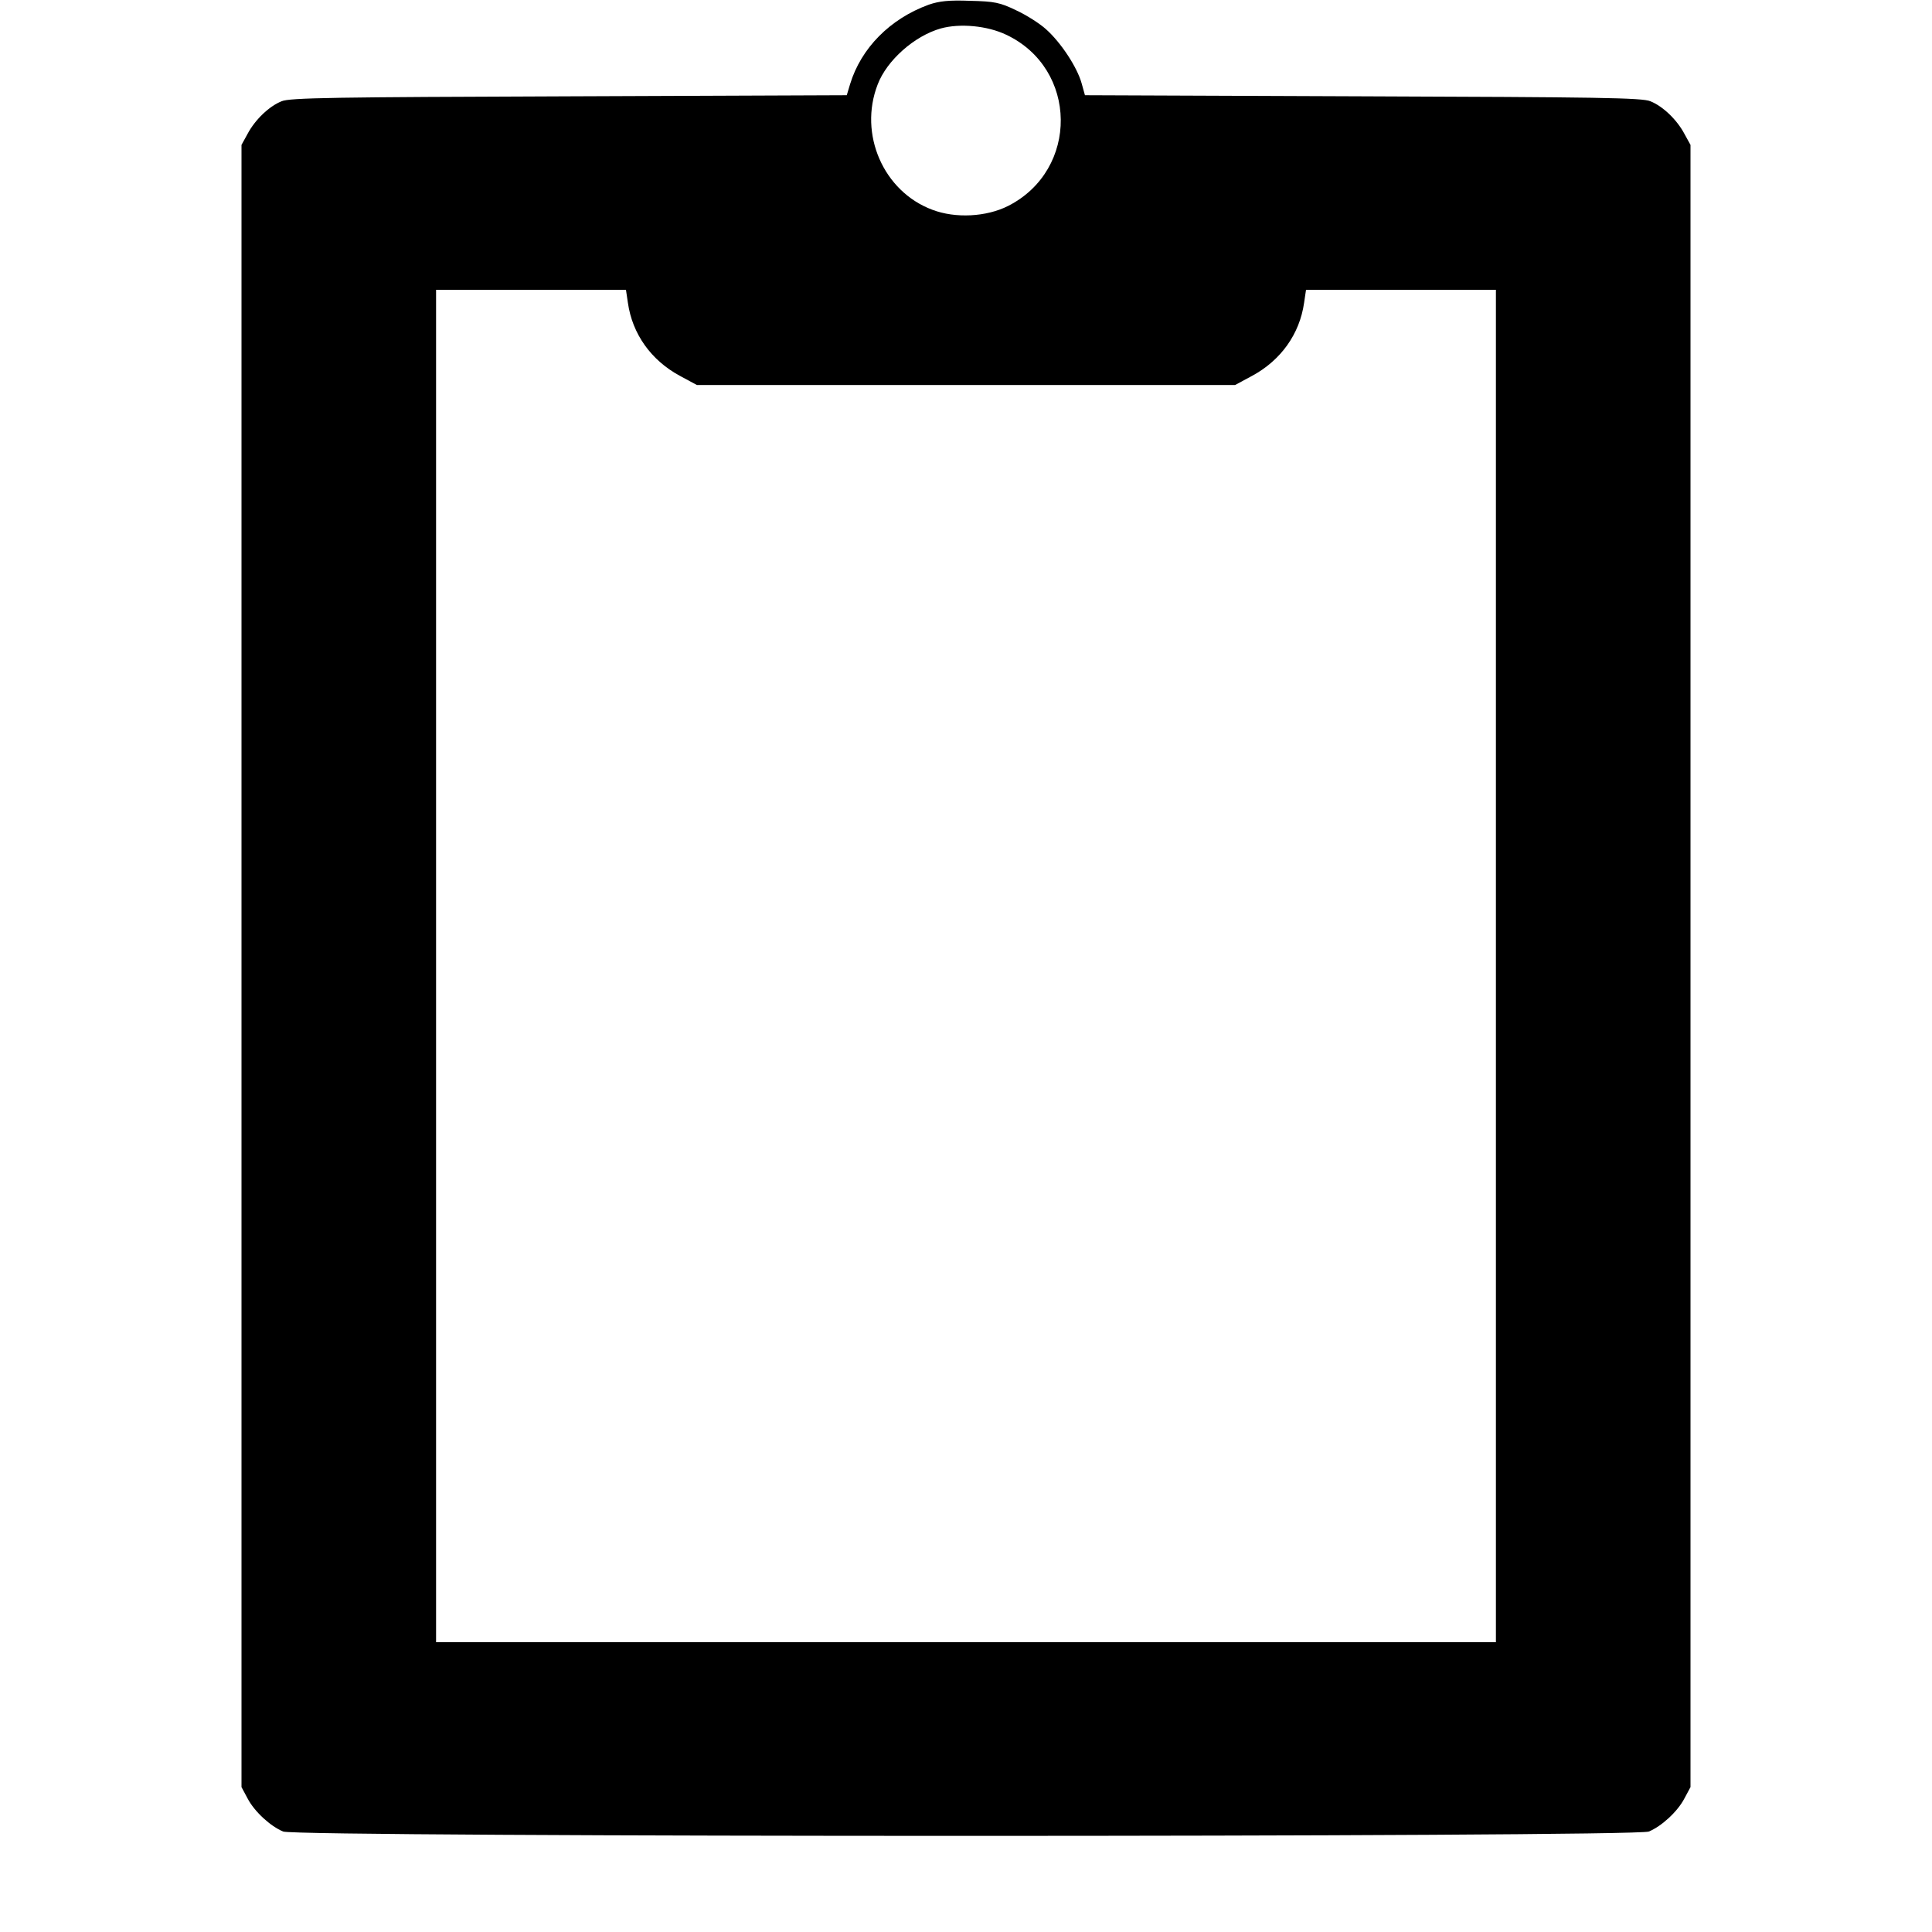 <?xml version="1.0" standalone="no"?>
<!DOCTYPE svg PUBLIC "-//W3C//DTD SVG 20010904//EN"
 "http://www.w3.org/TR/2001/REC-SVG-20010904/DTD/svg10.dtd">
<svg version="1.0" xmlns="http://www.w3.org/2000/svg"
 width="700pt" height="700pt" viewBox="0 0 700 700"
 preserveAspectRatio="xMidYMid meet">
<g transform="translate(0,700) scale(0.1,-0.1)"
fill="#000000" stroke="none">
<path d="M3365 6983 c-140 -51 -245 -157 -285 -288 l-12 -40 -1006 -4 c-848
-3 -1013 -5 -1042 -18 -45 -18 -96 -67 -123 -118 l-22 -40 0 -2975 0 -2975 22
-41 c25 -48 83 -101 129 -120 50 -21 4898 -21 4948 0 46 19 104 72 129 120
l22 41 0 2975 0 2975 -22 40 c-27 51 -78 100 -123 118 -29 13 -194 15 -1042
18 l-1007 4 -12 43 c-16 58 -75 148 -129 196 -23 21 -72 52 -109 69 -58 28
-78 32 -166 34 -77 3 -112 -1 -150 -14z m281 -109 c260 -123 264 -489 7 -620
-79 -40 -191 -46 -275 -14 -177 66 -268 274 -198 454 33 87 133 176 229 203
69 19 168 10 237 -23z m-1371 -971 c16 -113 84 -208 187 -264 l63 -34 975 0
975 0 63 34 c103 56 171 151 187 264 l7 47 344 0 344 0 0 -2450 0 -2450 -1920
0 -1920 0 0 2450 0 2450 344 0 344 0 7 -47z"/>
</g>
</svg>
